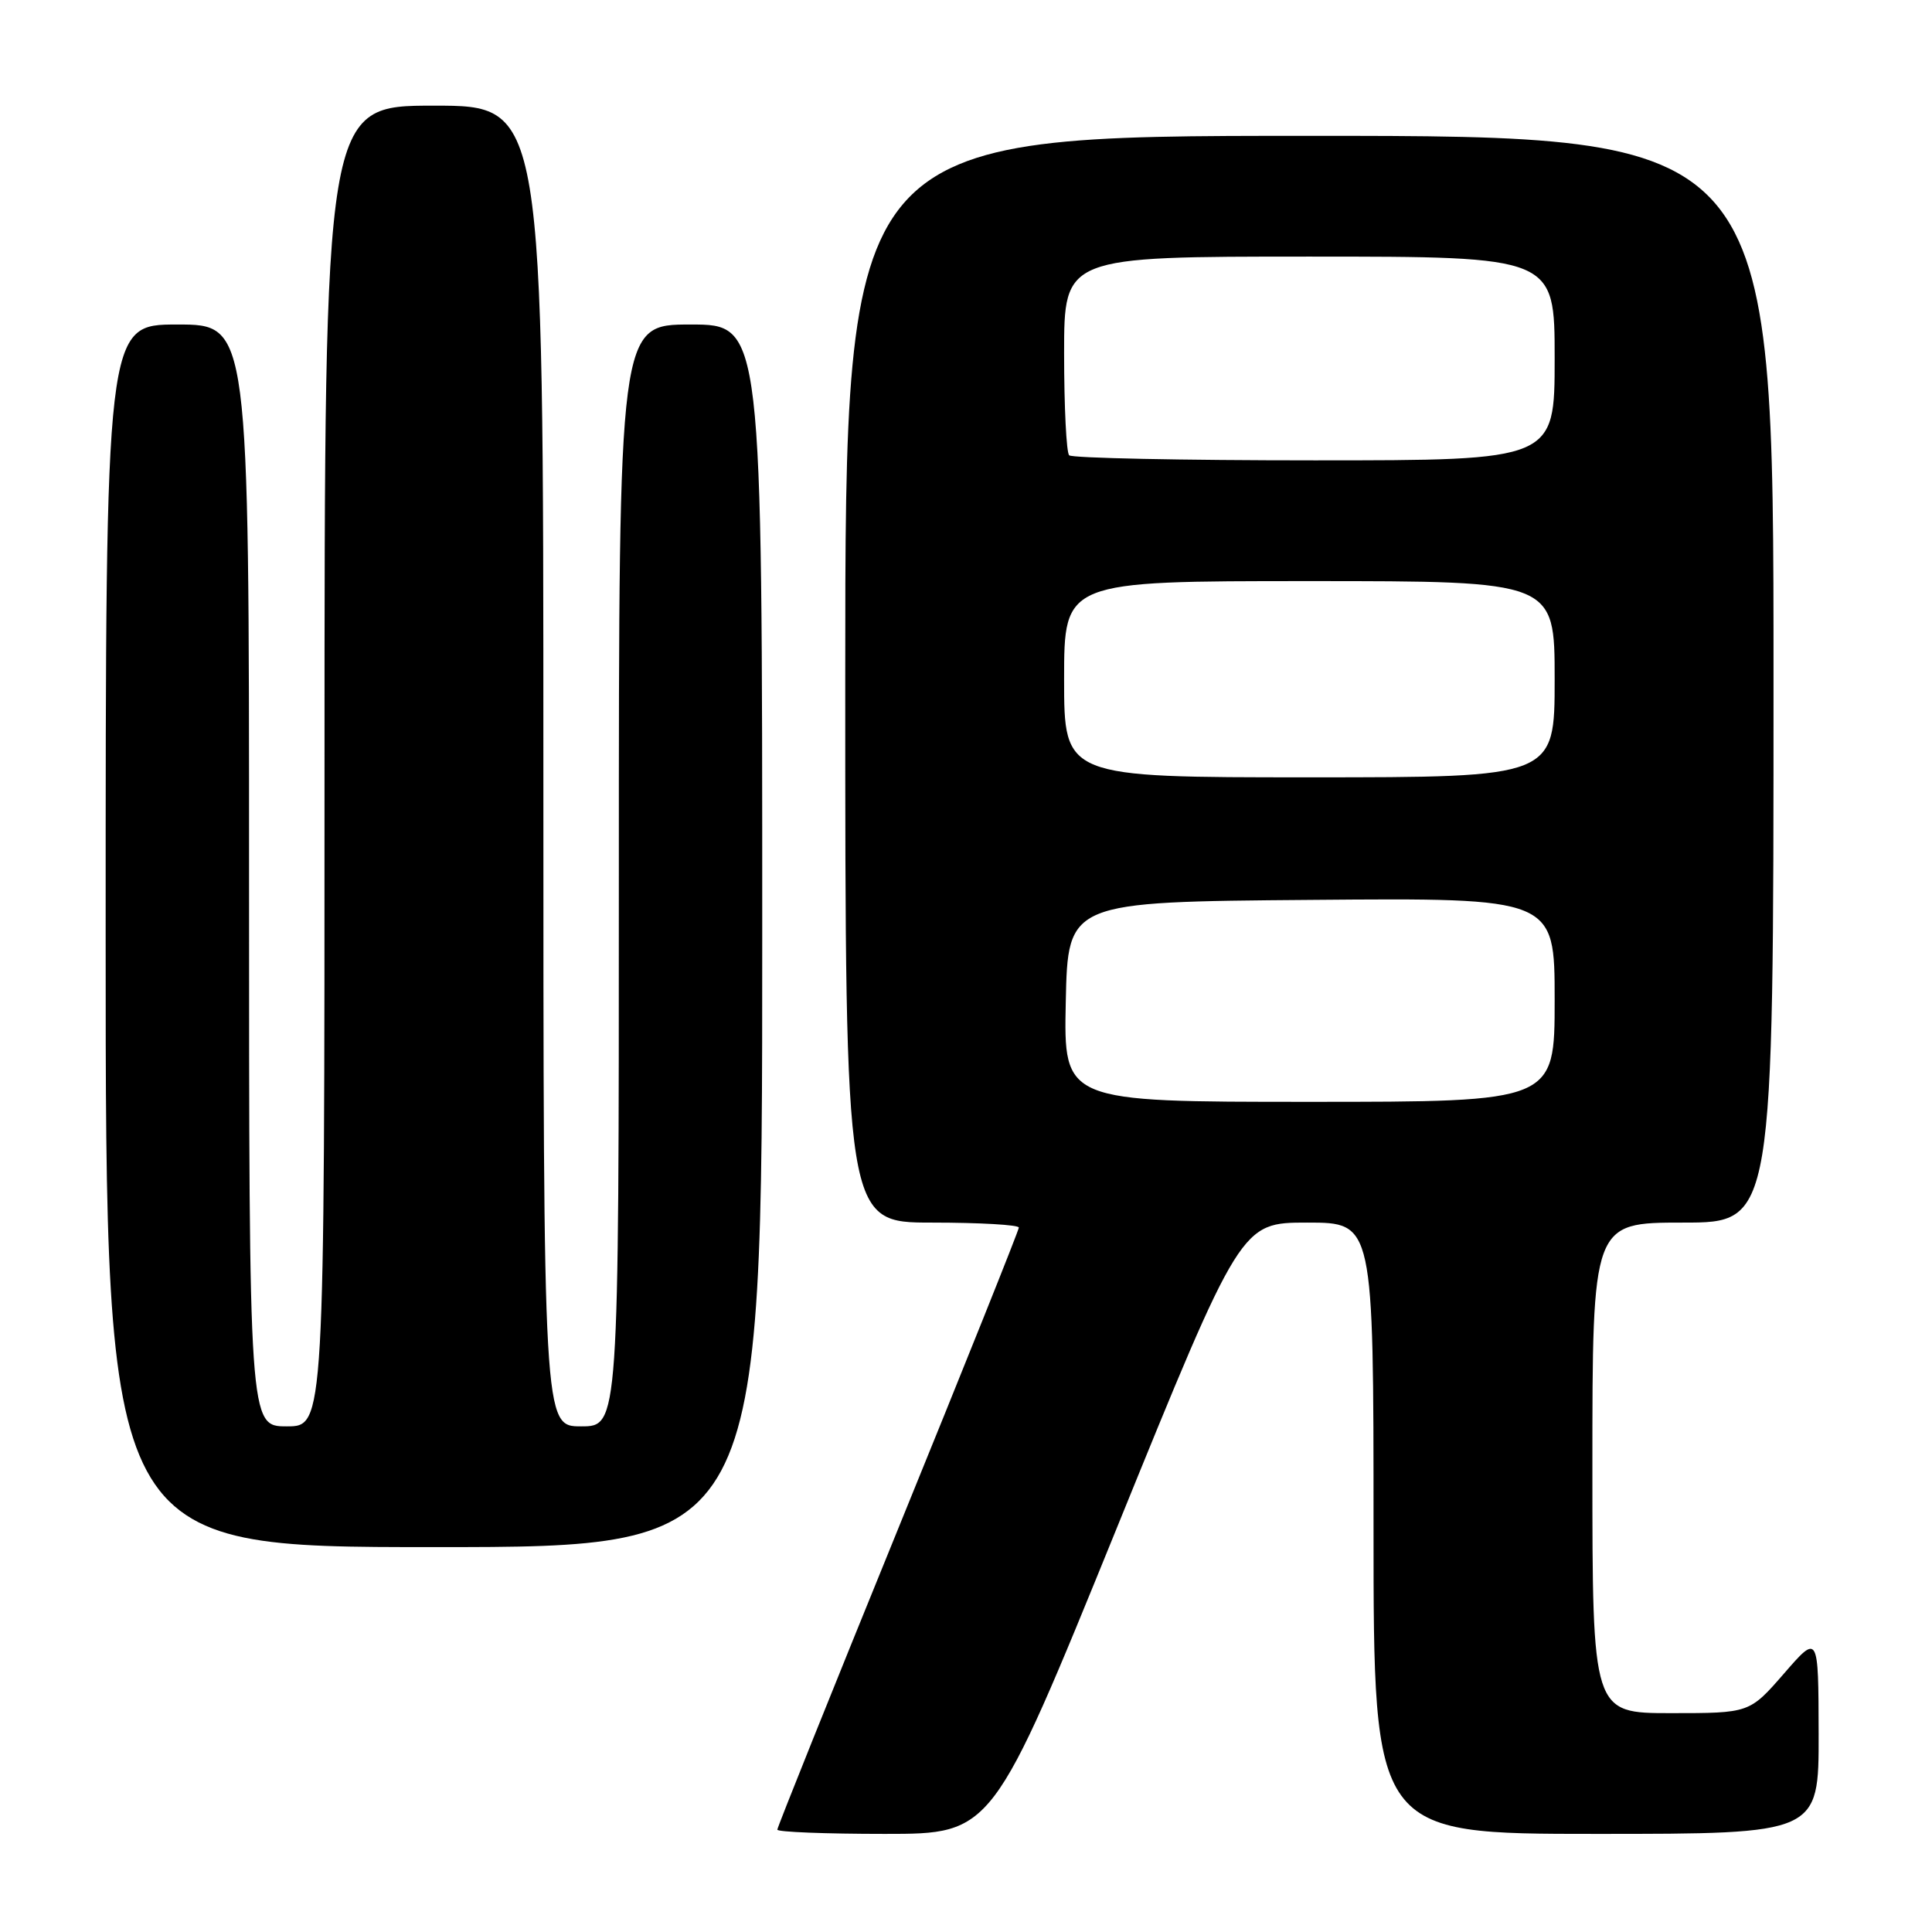 <?xml version="1.0" encoding="UTF-8" standalone="no"?>
<!DOCTYPE svg PUBLIC "-//W3C//DTD SVG 1.1//EN" "http://www.w3.org/Graphics/SVG/1.1/DTD/svg11.dtd" >
<svg xmlns="http://www.w3.org/2000/svg" xmlns:xlink="http://www.w3.org/1999/xlink" version="1.1" viewBox="0 0 256 256">
 <g >
 <path fill="currentColor"
d=" M 147.97 202.50 C 164.43 162.00 164.43 162.00 173.22 162.00 C 182.00 162.00 182.00 162.00 182.00 202.50 C 182.00 243.00 182.00 243.00 211.50 243.00 C 241.00 243.00 241.00 243.00 240.98 229.75 C 240.95 216.50 240.95 216.50 236.39 221.75 C 231.82 227.00 231.82 227.00 221.41 227.00 C 211.00 227.00 211.00 227.00 211.00 194.50 C 211.00 162.00 211.00 162.00 223.00 162.00 C 235.00 162.00 235.00 162.00 235.00 90.00 C 235.00 18.00 235.00 18.00 173.50 18.00 C 112.00 18.00 112.00 18.00 112.00 90.00 C 112.00 162.00 112.00 162.00 123.50 162.00 C 129.82 162.00 135.00 162.30 135.00 162.66 C 135.00 163.02 127.80 180.99 119.00 202.59 C 110.20 224.20 103.00 242.12 103.00 242.44 C 103.00 242.75 109.41 243.00 117.25 243.00 C 131.50 243.00 131.50 243.00 147.97 202.50 Z  M 101.00 124.00 C 101.00 43.00 101.00 43.00 91.50 43.00 C 82.00 43.00 82.00 43.00 82.00 116.00 C 82.00 189.00 82.00 189.00 77.00 189.00 C 72.00 189.00 72.00 189.00 72.00 101.50 C 72.00 14.00 72.00 14.00 57.50 14.00 C 43.00 14.00 43.00 14.00 43.00 101.50 C 43.00 189.00 43.00 189.00 38.00 189.00 C 33.00 189.00 33.00 189.00 33.00 116.00 C 33.00 43.00 33.00 43.00 23.50 43.00 C 14.00 43.00 14.00 43.00 14.00 124.00 C 14.00 205.00 14.00 205.00 57.50 205.00 C 101.00 205.00 101.00 205.00 101.00 124.00 Z  M 141.22 132.75 C 141.50 119.50 141.50 119.50 173.75 119.24 C 206.00 118.97 206.00 118.97 206.00 132.49 C 206.00 146.00 206.00 146.00 173.47 146.00 C 140.94 146.00 140.94 146.00 141.22 132.75 Z  M 141.00 90.00 C 141.00 77.00 141.00 77.00 173.50 77.00 C 206.00 77.00 206.00 77.00 206.00 90.00 C 206.00 103.00 206.00 103.00 173.50 103.00 C 141.00 103.00 141.00 103.00 141.00 90.00 Z  M 141.67 60.33 C 141.30 59.97 141.00 53.89 141.00 46.83 C 141.00 34.00 141.00 34.00 173.50 34.00 C 206.00 34.00 206.00 34.00 206.00 47.50 C 206.00 61.00 206.00 61.00 174.17 61.00 C 156.66 61.00 142.03 60.70 141.67 60.33 Z "/>
</g>
</svg>